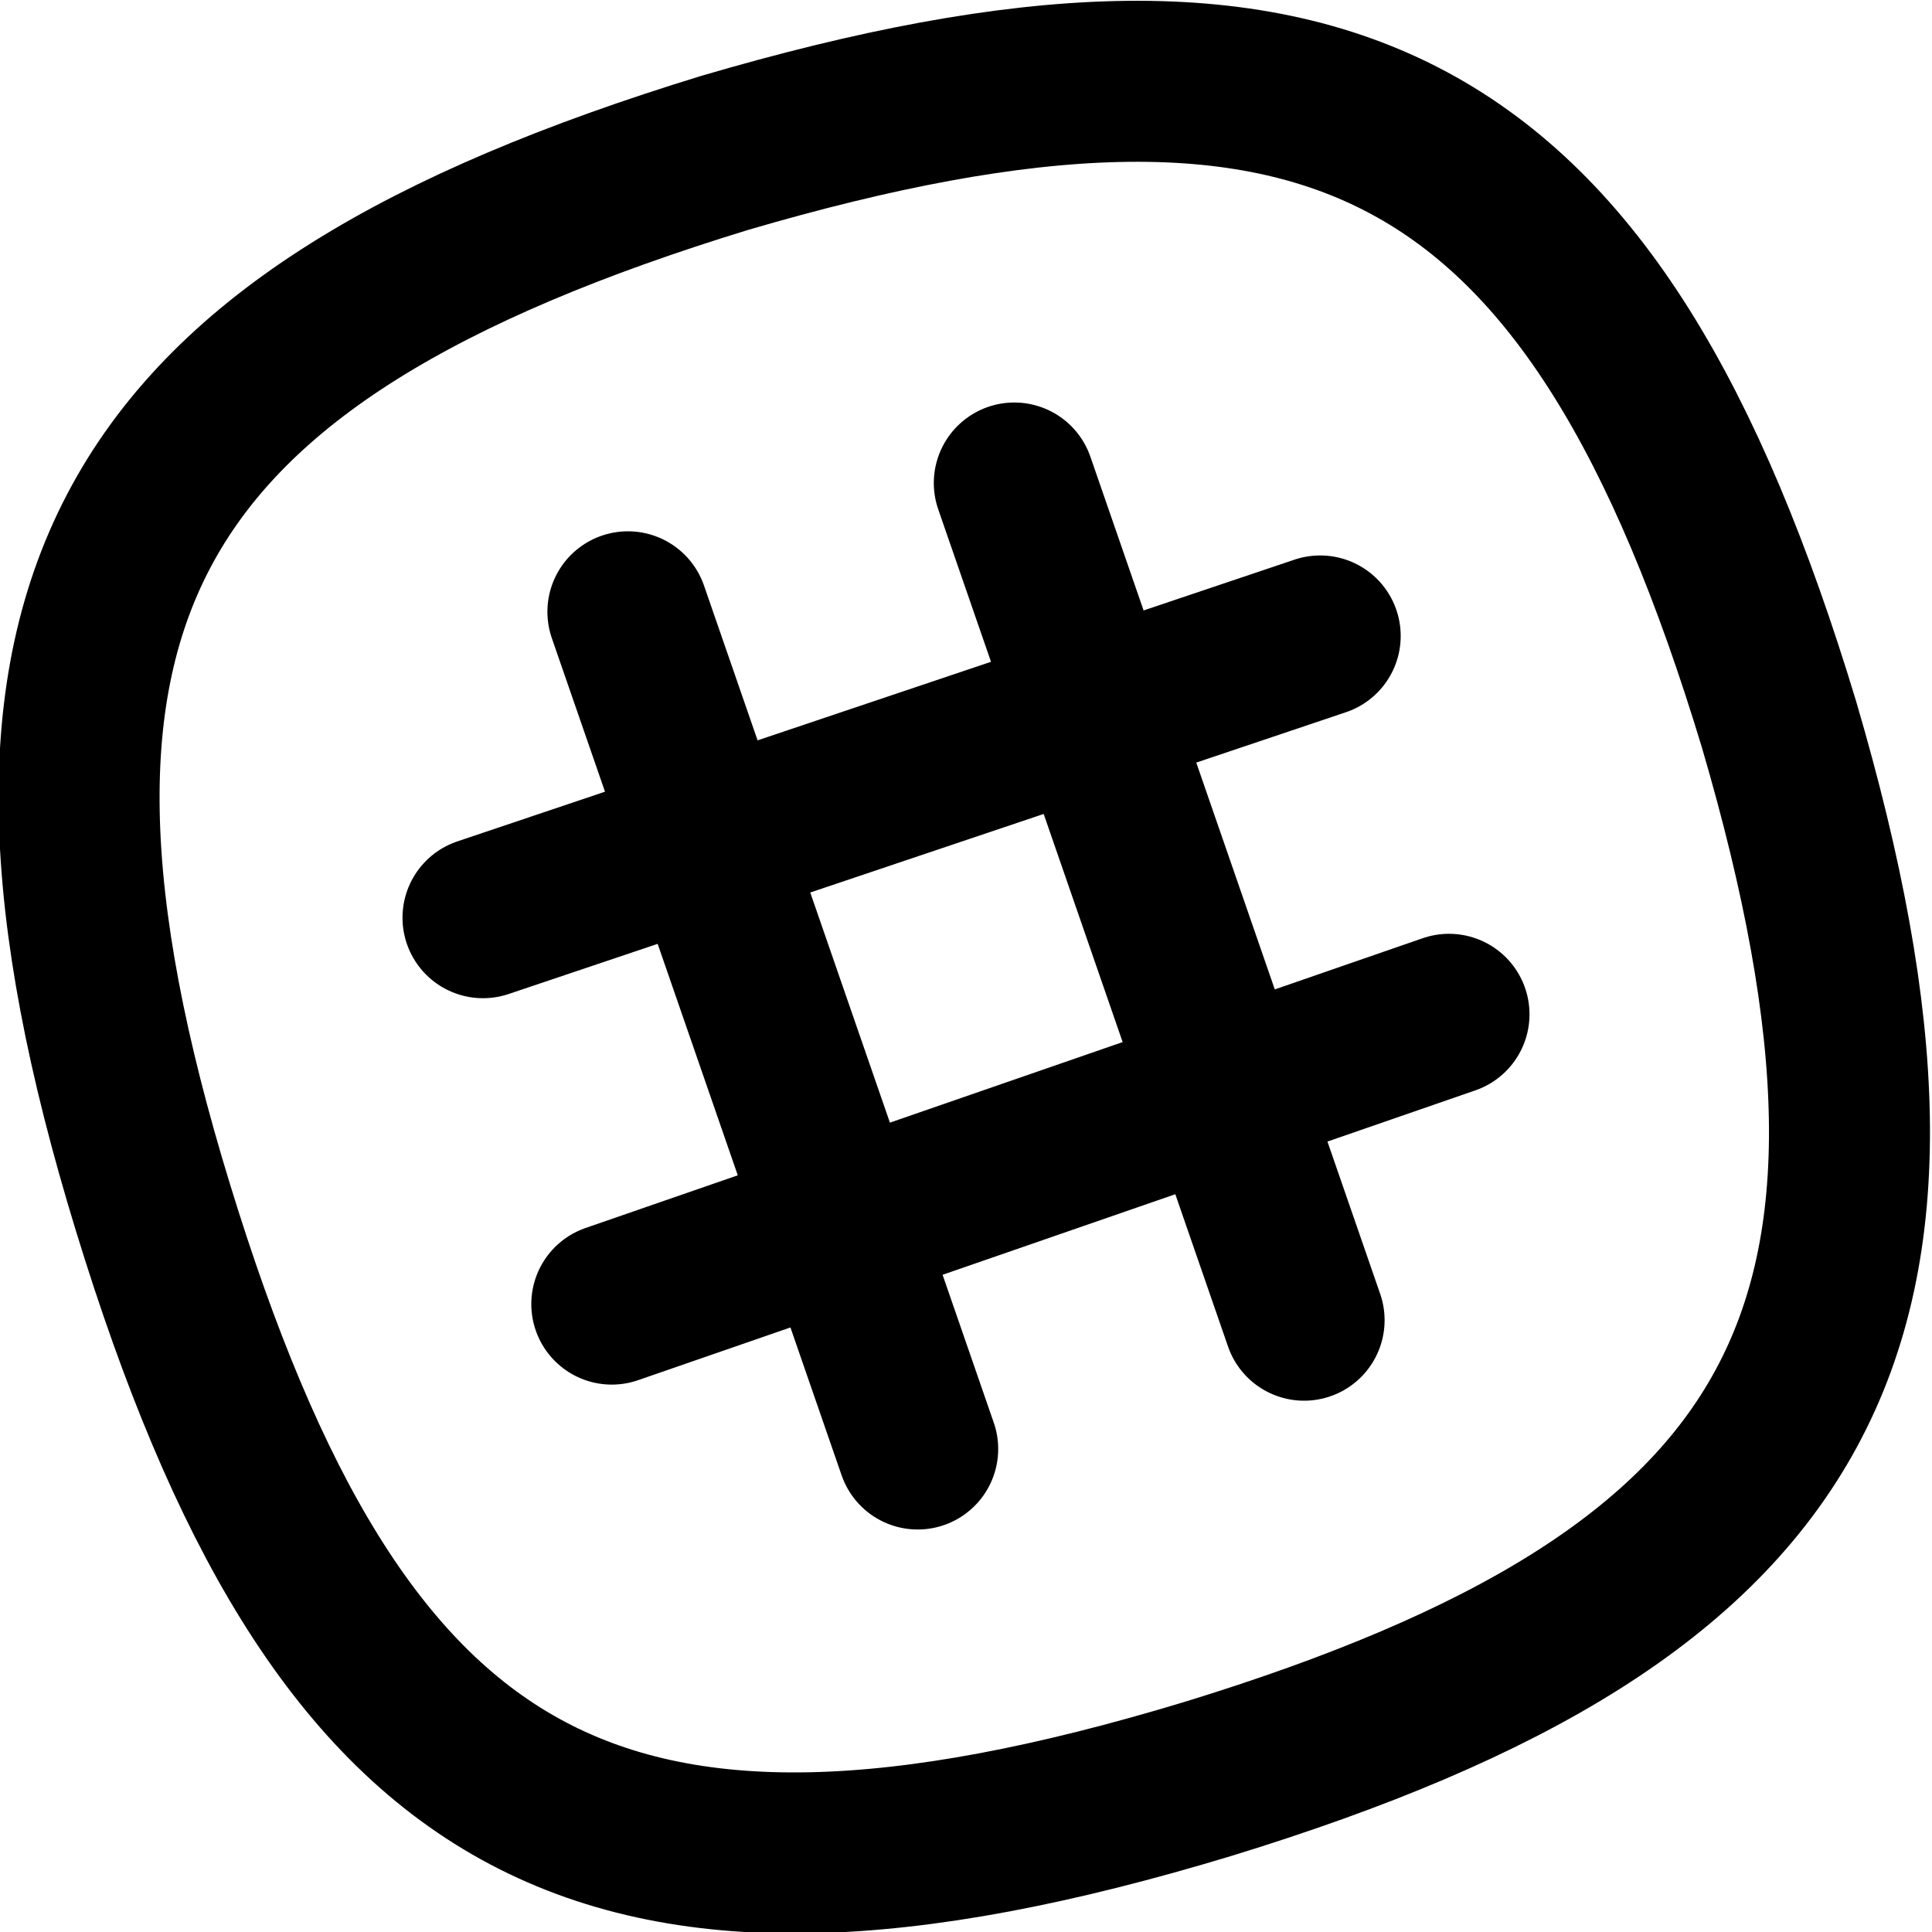 <svg fill="none" viewBox="0 0 24 24">
	<path stroke="currentColor" stroke-linecap="round" stroke-linejoin="round" stroke-width="2" d="M22.1 9C19.8 1.4 16.5-.3 9 1.9 1.5 4.2-.4 7.5 1.9 15c2.3 7.5 5.5 9.4 13.1 7.1 7.5-2.3 9.3-5.6 7.1-13.1zm-9.5-3l3.6 10.4M7.8 7.6L11.4 18m5-10.1L6 11.4m12 1.2L7.6 16.2"/>
</svg>
